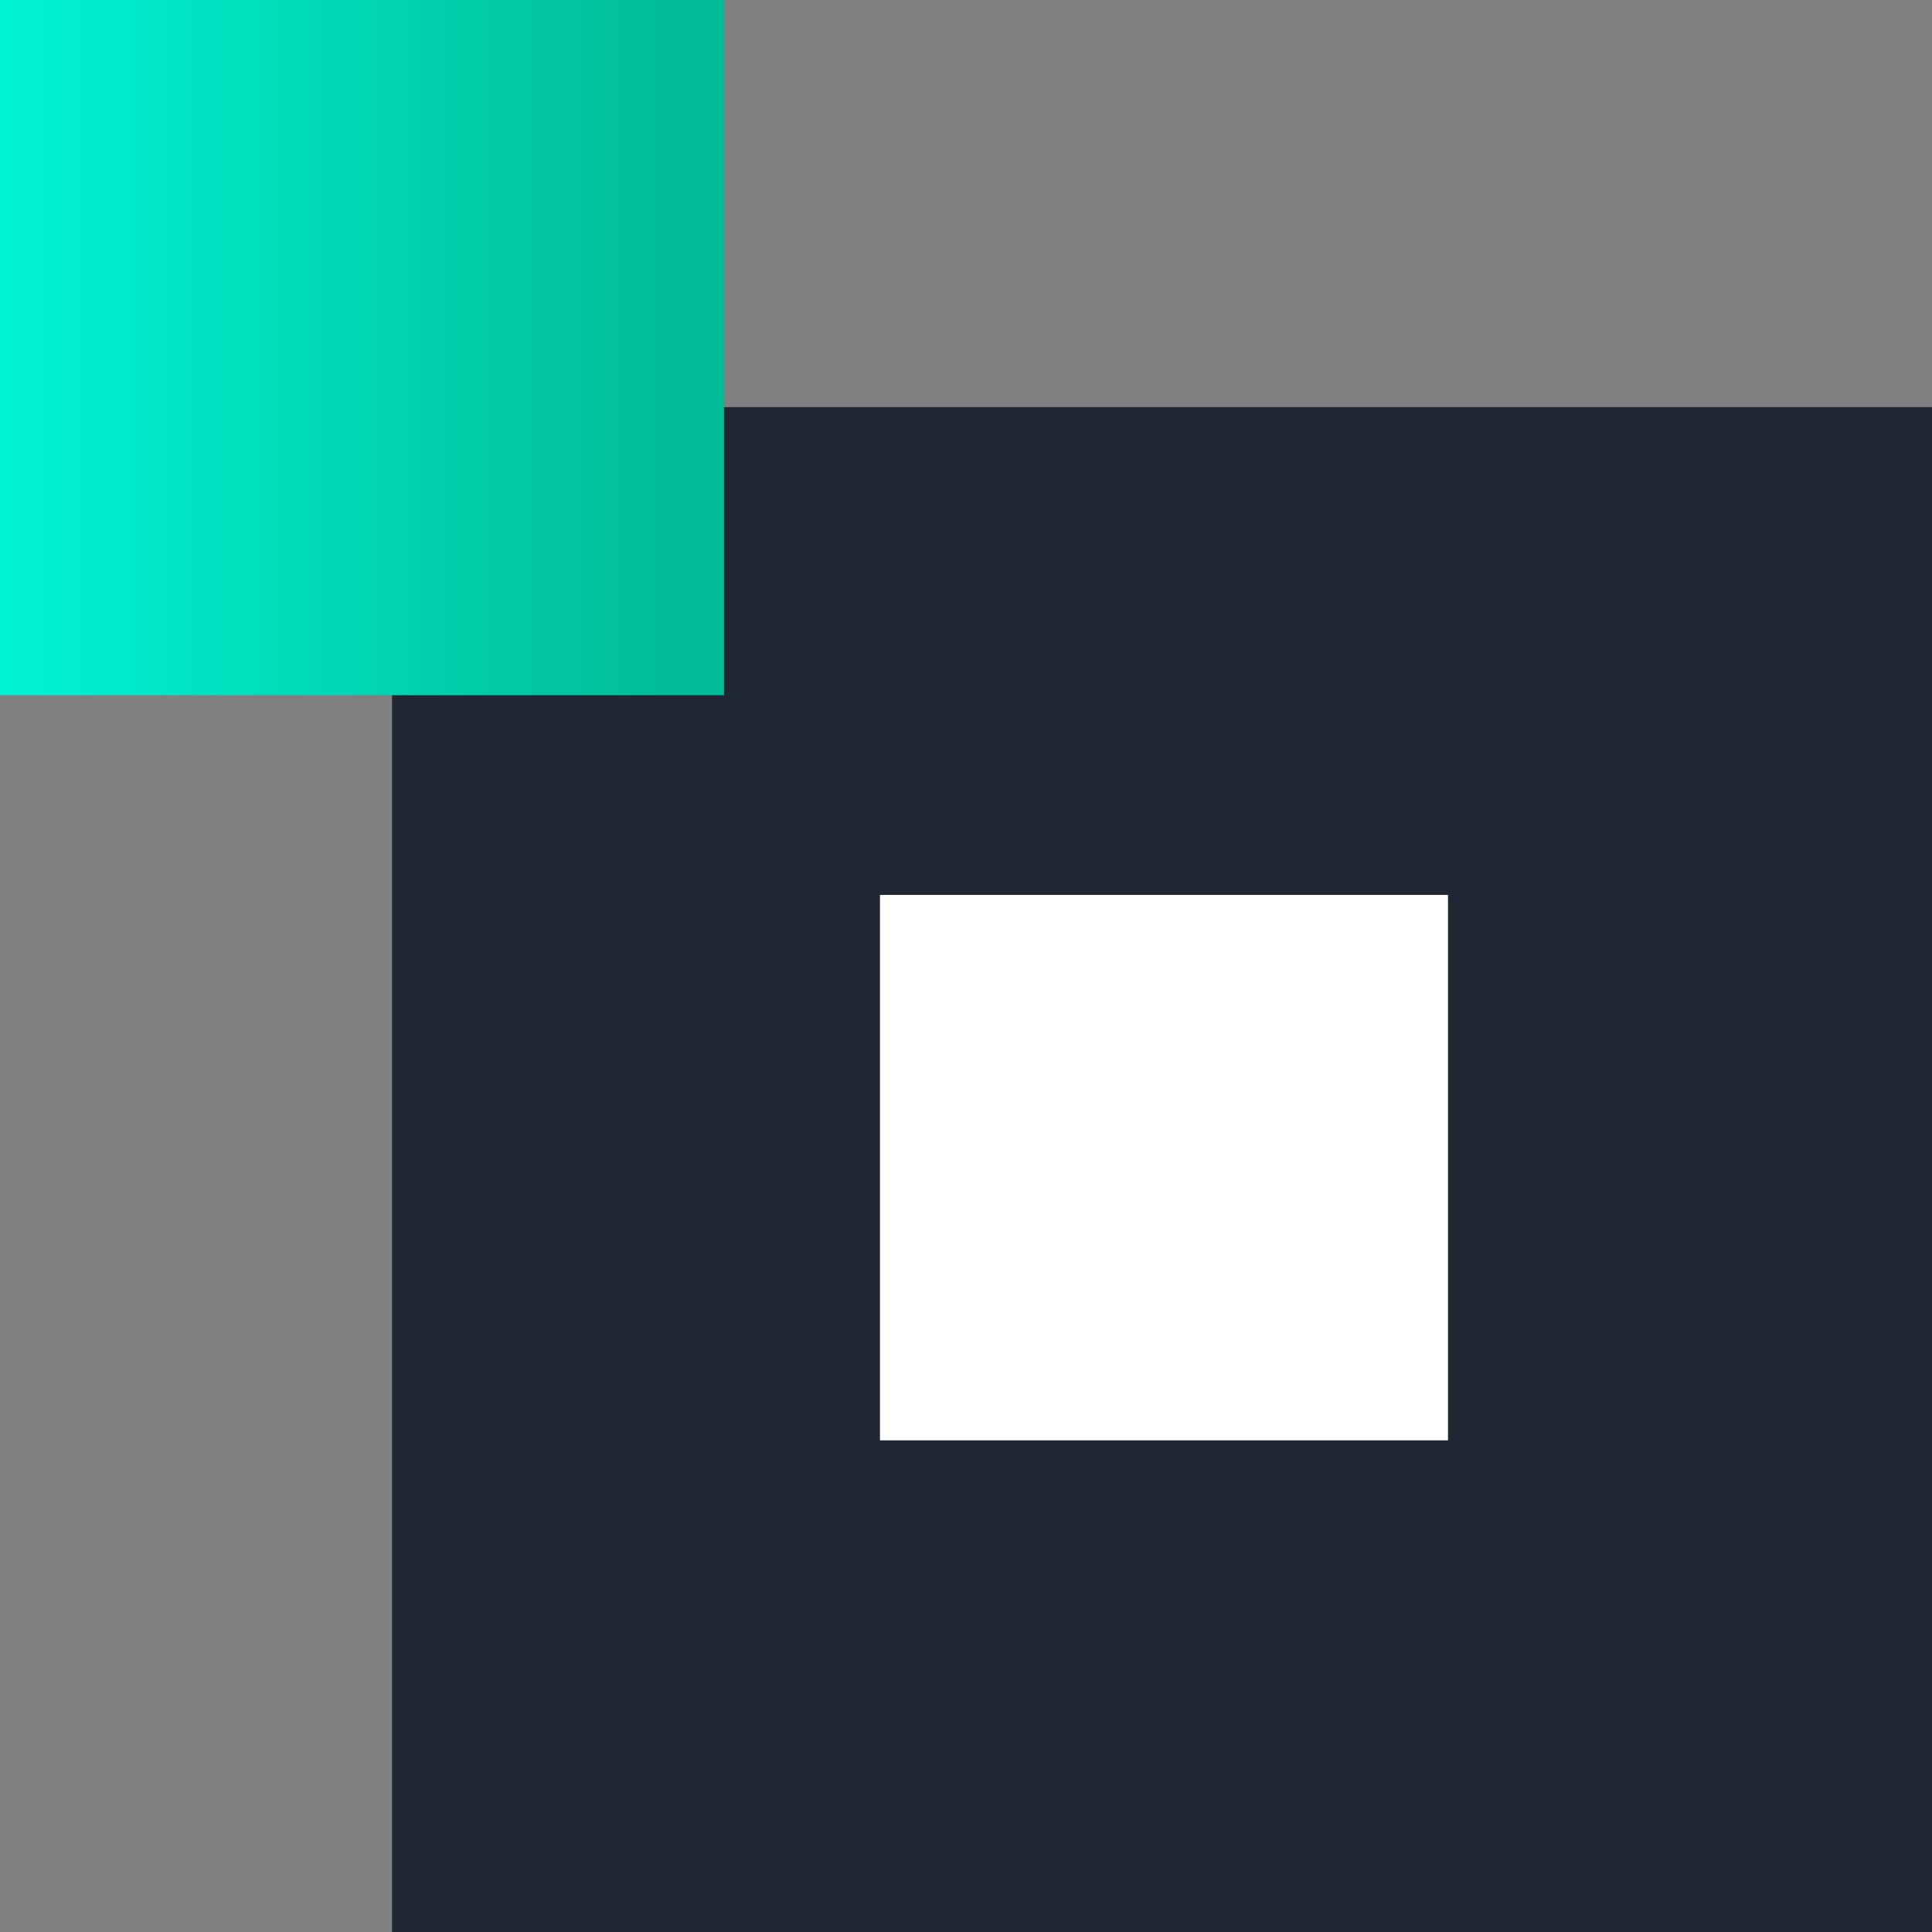 <svg width="48" height="48" viewBox="0 0 48 48" fill="none" xmlns="http://www.w3.org/2000/svg">
<rect x="0" y="0" width="48" height="48" fill="#808080" stroke="none"/>
<path d="M48 10.115H9.739V48H48V10.115Z" fill="#1F2832"/>
<path d="M17.988 0H0V17.272H17.988V0Z" fill="url(#paint0_linear)"/>
<path d="M35.975 22.234H21.863V35.785H35.975V22.234Z" fill="white"/>
<defs>
<linearGradient id="paint0_linear" x1="0.287" y1="8.636" x2="17.544" y2="8.636" gradientUnits="userSpaceOnUse">
<stop stop-color="#00F2D5"/>
<stop offset="0.953" stop-color="#01BD95"/>
</linearGradient>
</defs>
</svg>
